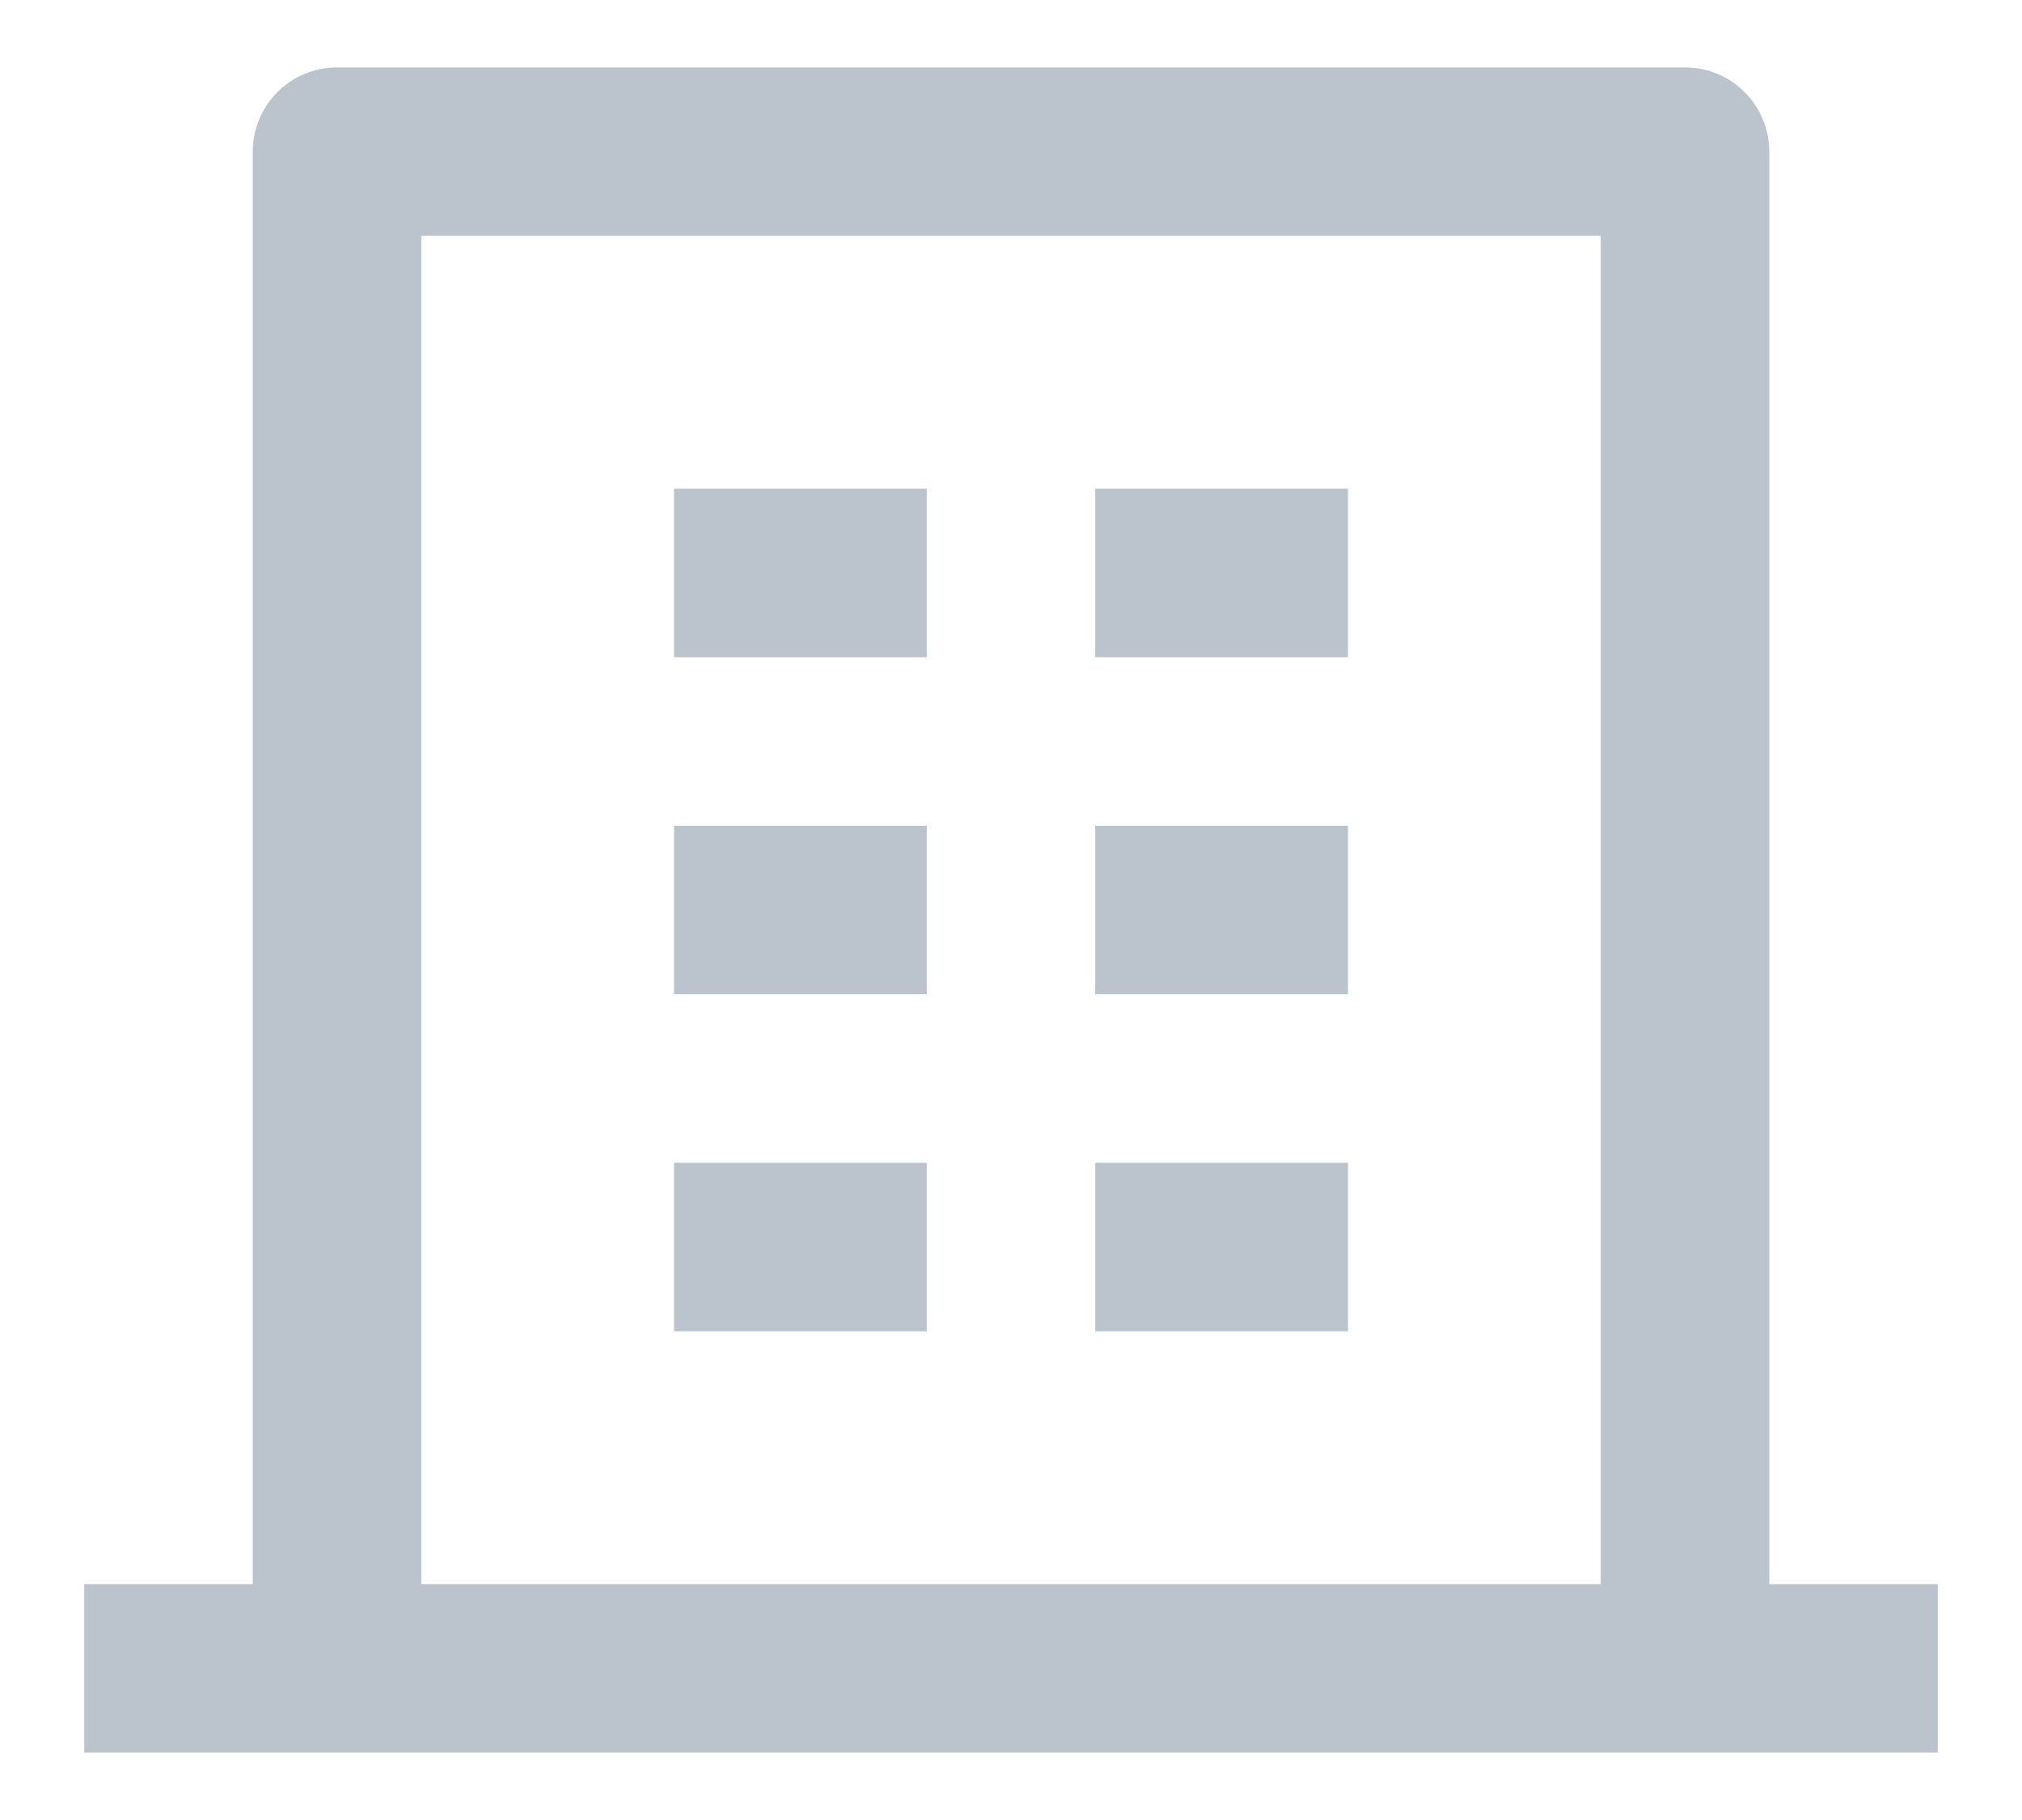 <svg width="20" height="18" viewBox="0 0 20 18" fill="none" xmlns="http://www.w3.org/2000/svg">
<path d="M17.5 15.667H19.167V17.333H0.833V15.667H2.5V1.5C2.5 1.279 2.588 1.067 2.744 0.911C2.9 0.754 3.112 0.667 3.333 0.667H16.667C16.888 0.667 17.1 0.754 17.256 0.911C17.412 1.067 17.5 1.279 17.5 1.5V15.667ZM15.833 15.667V2.333H4.167V15.667H15.833ZM6.667 8.167H9.167V9.833H6.667V8.167ZM6.667 4.833H9.167V6.5H6.667V4.833ZM6.667 11.5H9.167V13.167H6.667V11.5ZM10.833 11.5H13.333V13.167H10.833V11.5ZM10.833 8.167H13.333V9.833H10.833V8.167ZM10.833 4.833H13.333V6.5H10.833V4.833Z" fill="#BBC3CD"/>
</svg>
